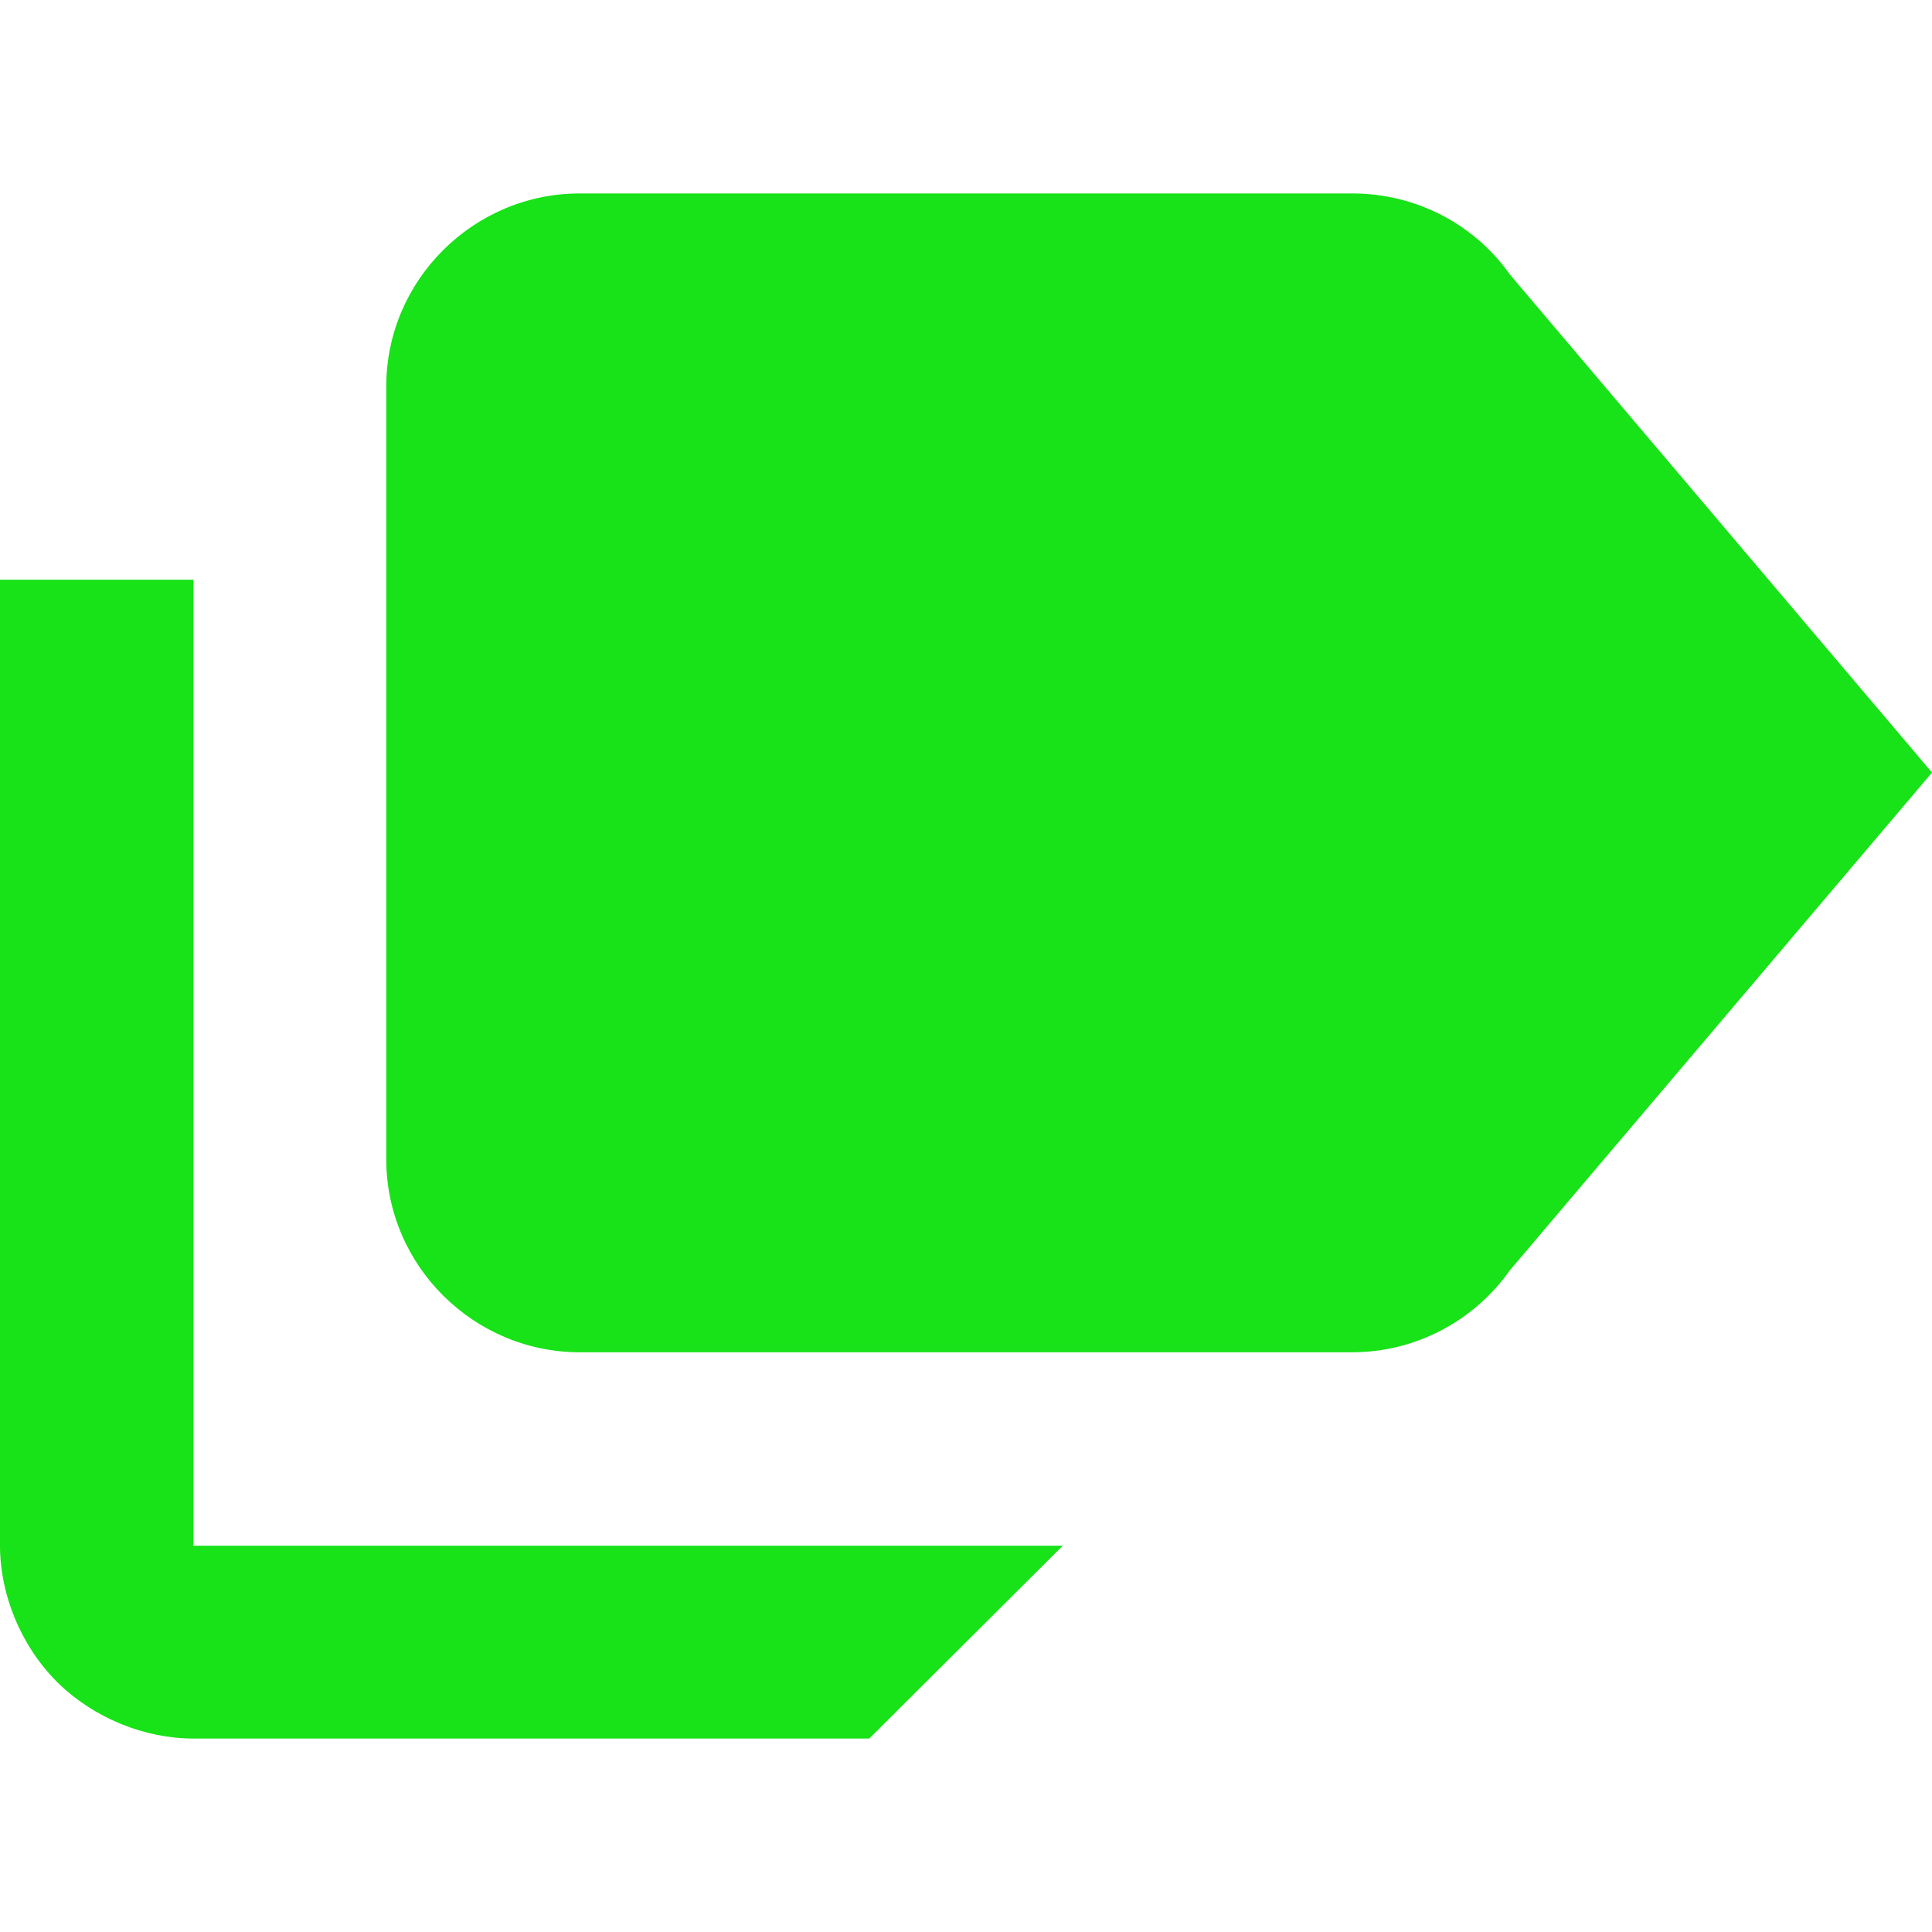 <?xml version="1.0" encoding="UTF-8"?>
<svg xmlns="http://www.w3.org/2000/svg" xmlns:xlink="http://www.w3.org/1999/xlink" width="16px" height="16px" viewBox="0 0 16 16" version="1.1">
<g id="surface1">
<path style=" stroke:none;fill-rule:nonzero;fill:rgb(9.412%,88.627%,9.412%);fill-opacity:1;" d="M 1.602 12.801 L 8.801 12.801 L 7.199 14.398 L 1.602 14.398 C 1.199 14.398 0.777 14.23 0.473 13.93 C 0.168 13.625 0 13.199 0 12.801 L 0 4.801 L 1.602 4.801 L 1.602 12.801 M 12.504 2.273 C 12.215 1.863 11.734 1.602 11.199 1.602 L 4.801 1.602 C 3.922 1.602 3.199 2.32 3.199 3.199 L 3.199 9.602 C 3.199 10.48 3.922 11.199 4.801 11.199 L 11.199 11.199 C 11.734 11.199 12.215 10.93 12.504 10.52 L 16 6.398 Z M 12.504 2.273 "/>
</g>
</svg>
